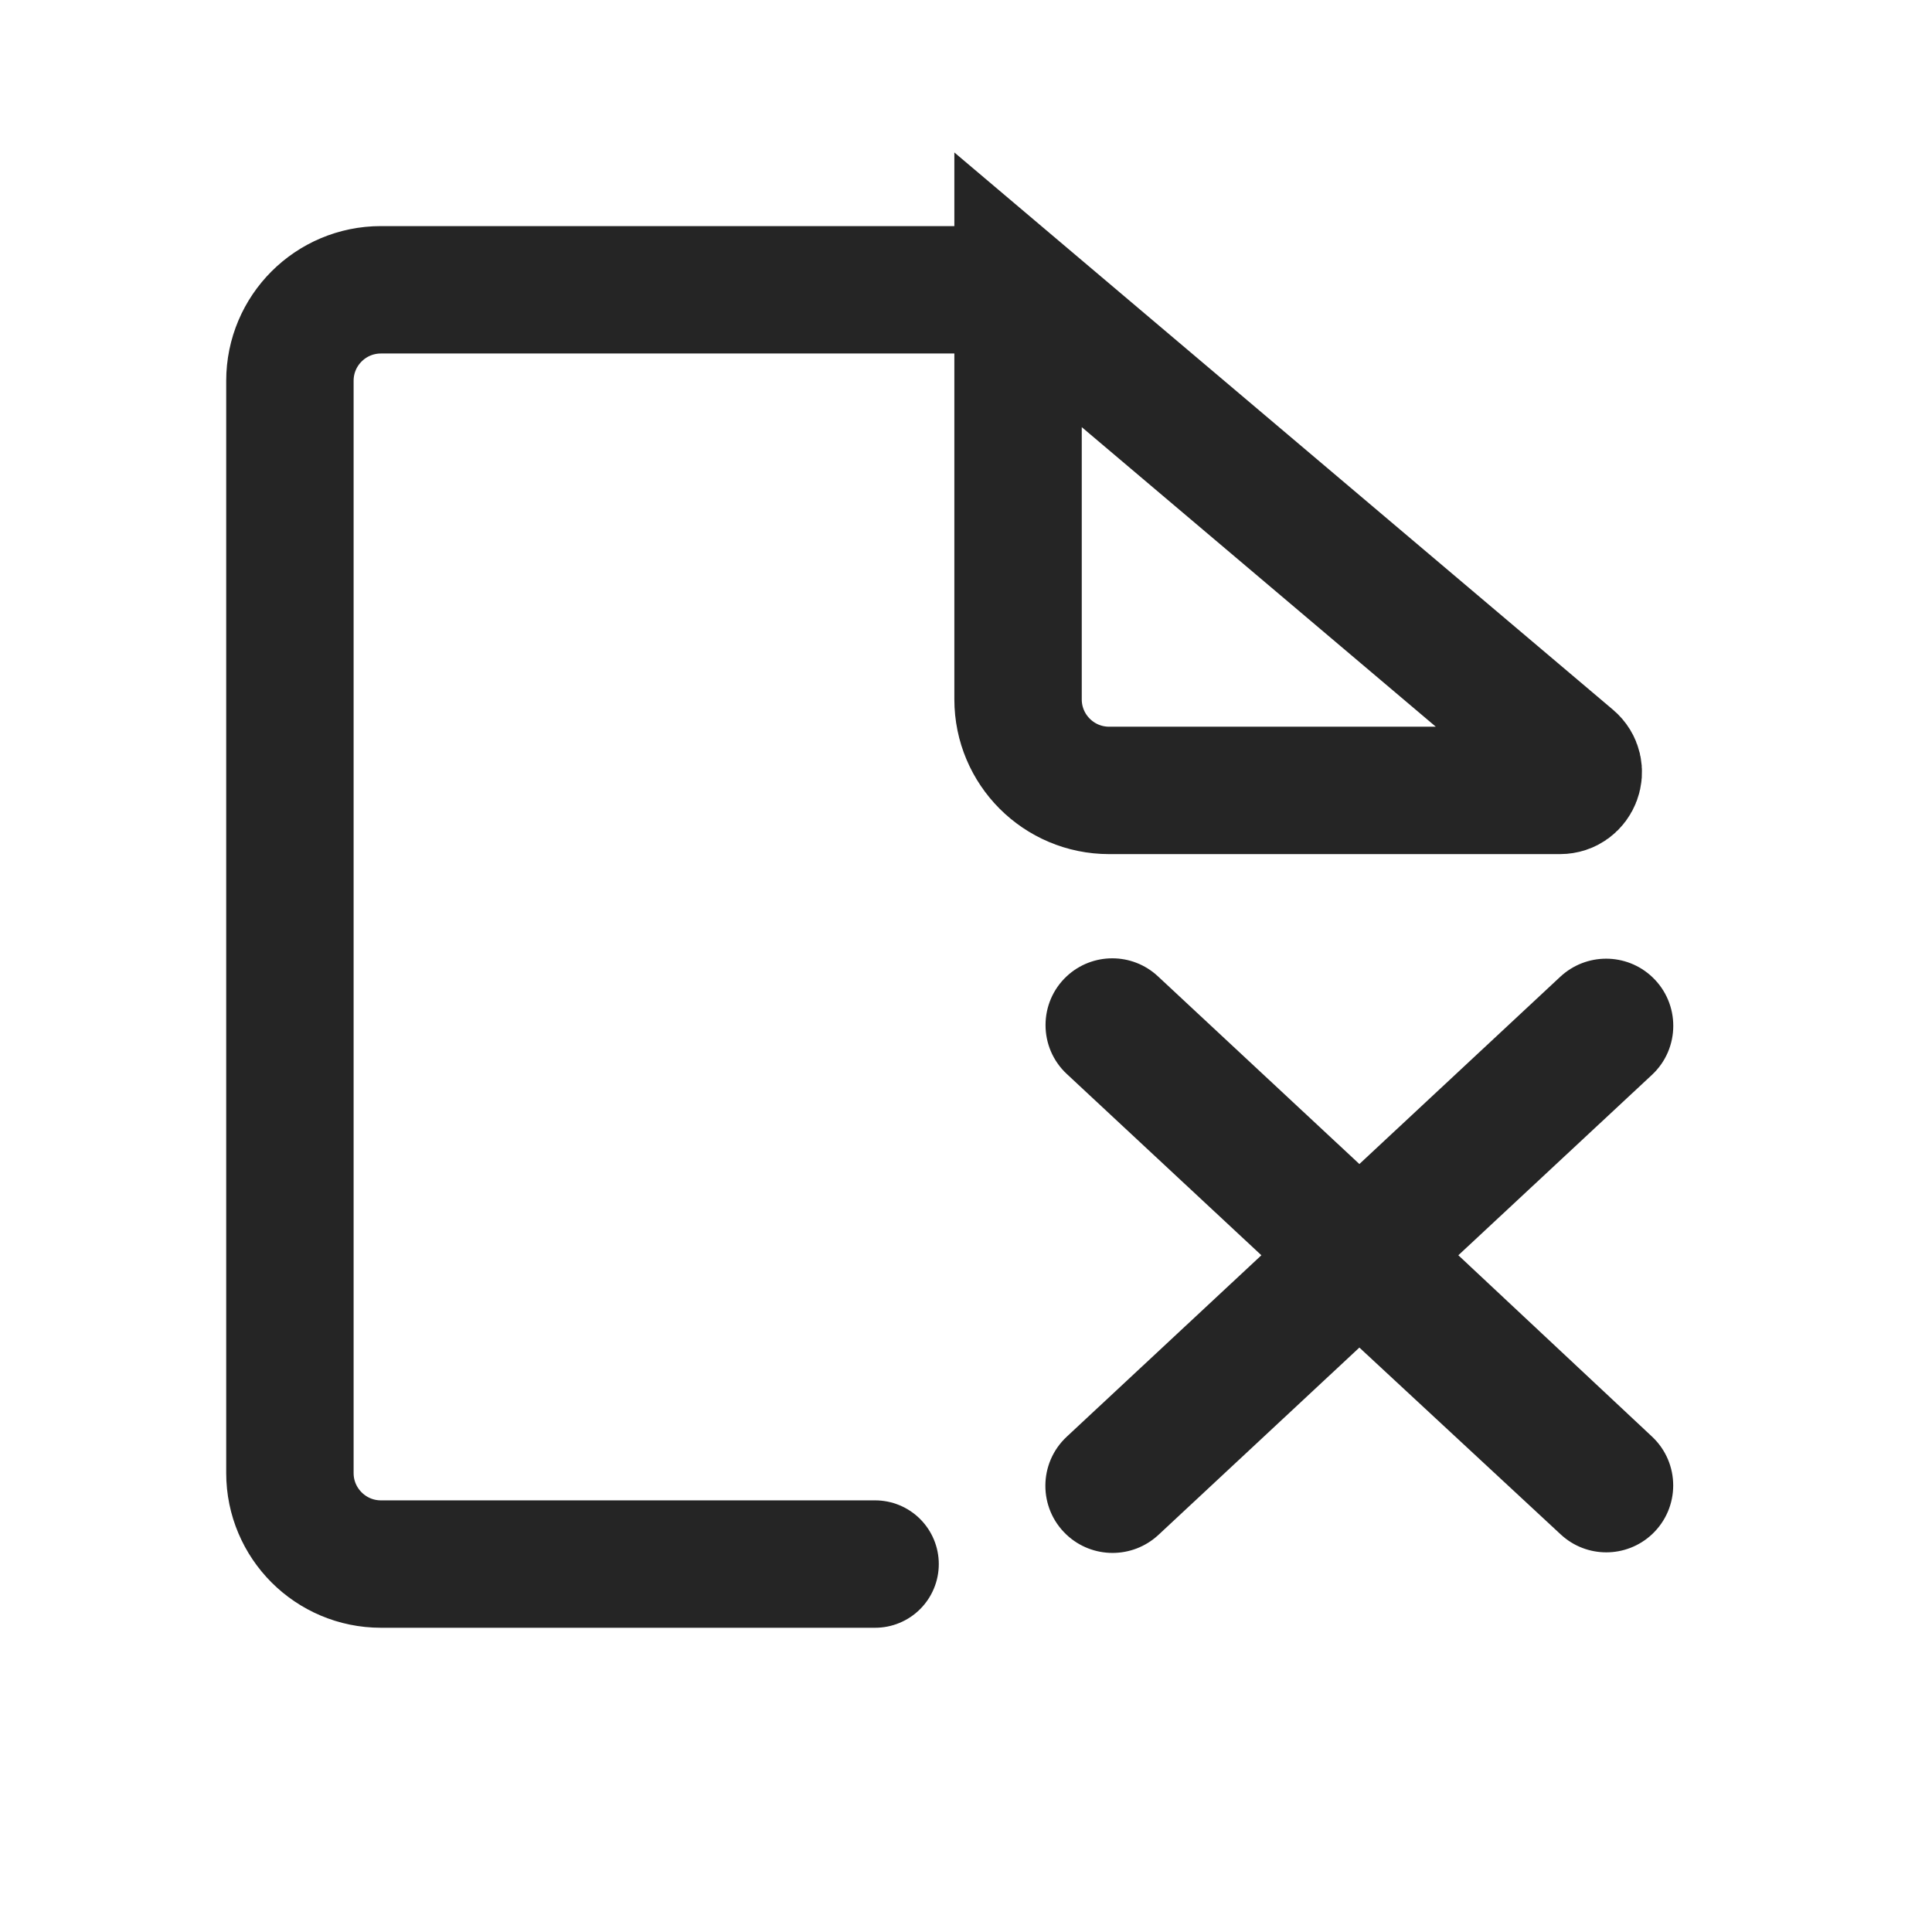 <svg width="18" height="18" viewBox="0 0 18 18" fill="none" xmlns="http://www.w3.org/2000/svg">
<path d="M8.153 14.572H3.549C3.081 14.572 2.701 14.192 2.701 13.724V3.548C2.701 3.079 3.081 2.7 3.549 2.7H9.485M9.485 2.7L14.644 7.065C14.765 7.167 14.692 7.364 14.534 7.364H10.333C9.865 7.364 9.485 6.984 9.485 6.516V2.7Z" stroke="#252525" stroke-width="1.187" stroke-linecap="round"/>
<path d="M15.391 13.384L13.587 11.695L15.39 10.015C15.655 9.769 15.656 9.35 15.393 9.102C15.153 8.876 14.779 8.875 14.537 9.1L12.665 10.845L10.787 9.095C10.548 8.873 10.178 8.873 9.939 9.095C9.675 9.341 9.675 9.76 9.939 10.006L11.752 11.695L9.939 13.385C9.674 13.632 9.673 14.05 9.936 14.298C10.176 14.524 10.55 14.525 10.792 14.301L12.665 12.555L14.541 14.296C14.781 14.519 15.151 14.518 15.39 14.296C15.655 14.049 15.655 13.631 15.391 13.384Z" fill="#252525"/>
</svg>
